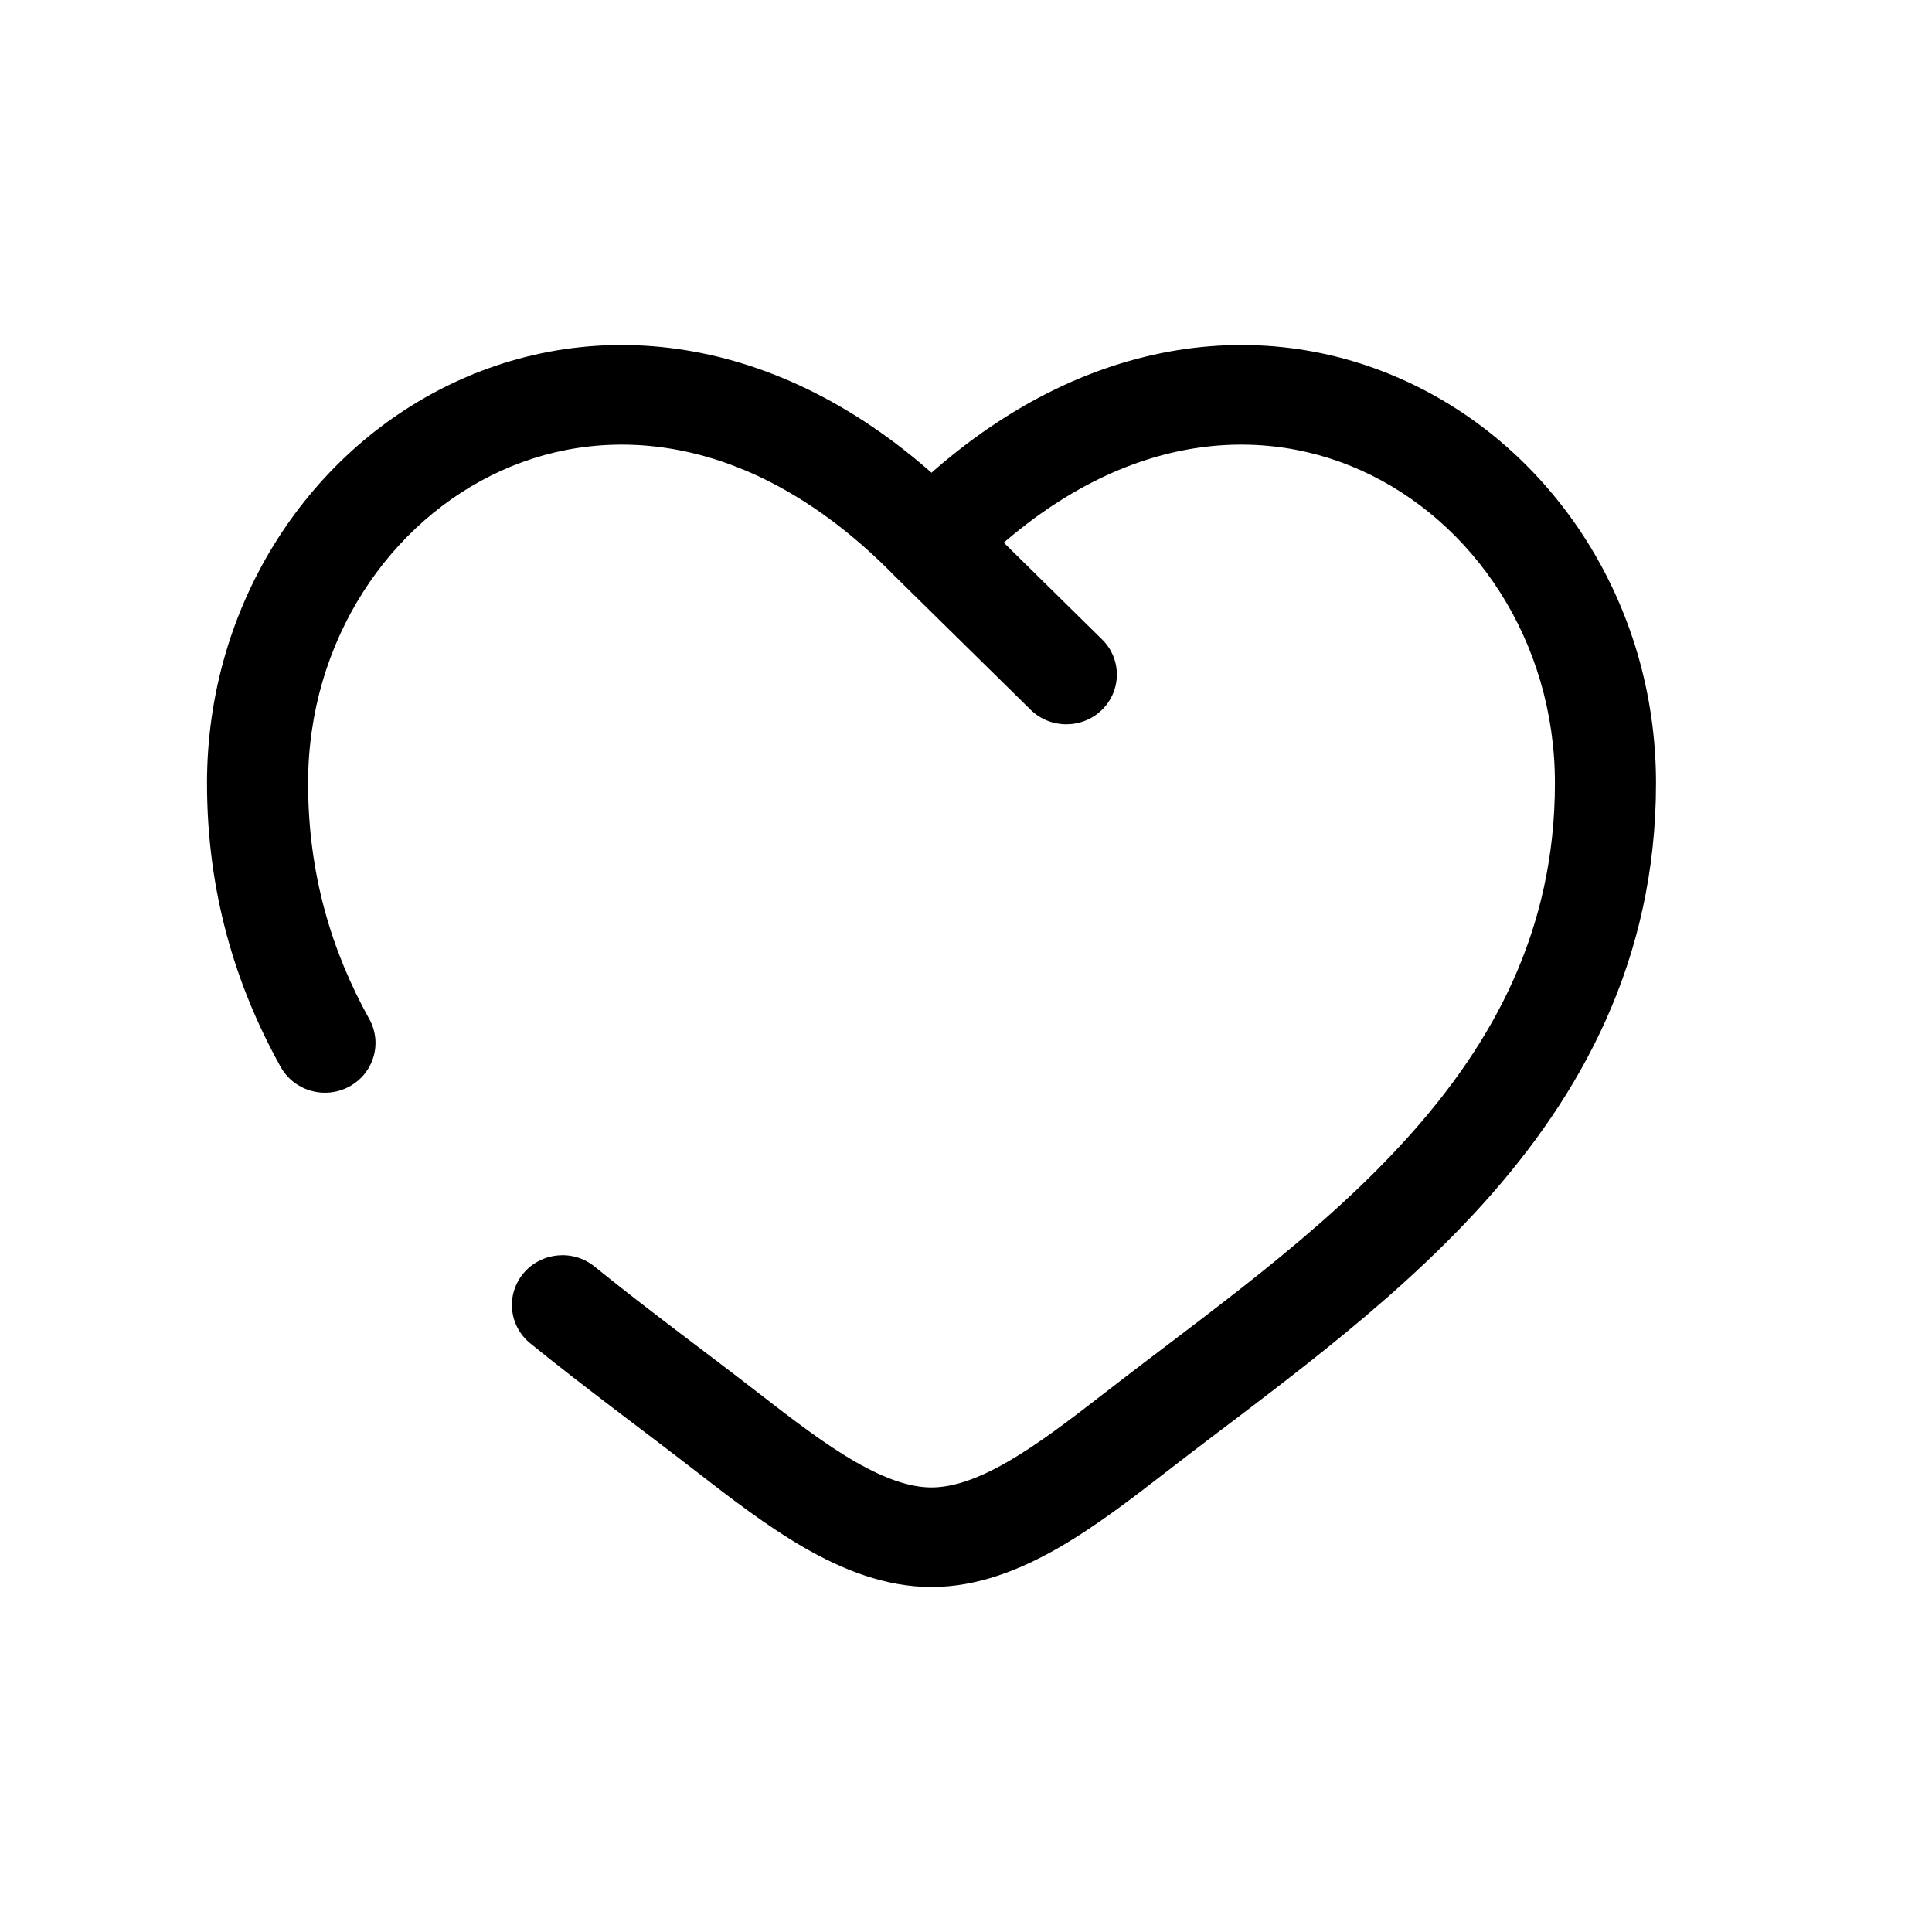 <svg width="28" height="28" viewBox="0 0 28 28" fill="none" xmlns="http://www.w3.org/2000/svg">
<g id="Frame">
<path id="Vector" d="M13.5 7.853L12.972 8.353C12.976 8.356 12.979 8.36 12.982 8.363L13.5 7.853ZM8.617 18.356C8.304 18.102 7.843 18.147 7.586 18.454C7.329 18.762 7.373 19.216 7.686 19.47L8.617 18.356ZM4.067 15.461C4.261 15.811 4.706 15.939 5.061 15.748C5.416 15.557 5.546 15.118 5.352 14.769L4.067 15.461ZM14.936 10.286C15.222 10.568 15.686 10.567 15.972 10.286C16.258 10.004 16.258 9.547 15.971 9.266L14.936 10.286ZM4.465 11.35C4.465 9.282 5.652 7.547 7.273 6.818C8.847 6.109 10.962 6.297 12.972 8.353L14.028 7.353C11.643 4.913 8.874 4.511 6.664 5.506C4.499 6.48 3 8.742 3 11.35H4.465ZM10.079 21.317C10.579 21.705 11.116 22.119 11.661 22.433C12.205 22.745 12.826 23 13.5 23V21.557C13.198 21.557 12.842 21.441 12.4 21.187C11.958 20.933 11.5 20.583 10.986 20.184L10.079 21.317ZM16.921 21.317C18.315 20.235 20.096 18.996 21.493 17.447C22.915 15.87 24 13.914 24 11.35H22.535C22.535 13.464 21.657 15.093 20.398 16.489C19.113 17.913 17.494 19.035 16.014 20.184L16.921 21.317ZM24 11.35C24 8.742 22.501 6.48 20.336 5.506C18.126 4.511 15.357 4.913 12.972 7.353L14.028 8.353C16.038 6.297 18.153 6.109 19.727 6.818C21.348 7.547 22.535 9.282 22.535 11.35H24ZM16.014 20.184C15.5 20.583 15.042 20.933 14.6 21.187C14.158 21.441 13.802 21.557 13.5 21.557V23C14.174 23 14.795 22.745 15.339 22.433C15.884 22.119 16.421 21.705 16.921 21.317L16.014 20.184ZM10.986 20.184C10.209 19.581 9.418 19.005 8.617 18.356L7.686 19.47C8.497 20.127 9.353 20.754 10.079 21.317L10.986 20.184ZM5.352 14.769C4.804 13.782 4.465 12.664 4.465 11.35H3C3 12.925 3.41 14.28 4.067 15.461L5.352 14.769ZM12.982 8.363L14.936 10.286L15.971 9.266L14.018 7.343L12.982 8.363Z" fill="black"/>
</g>
</svg>
